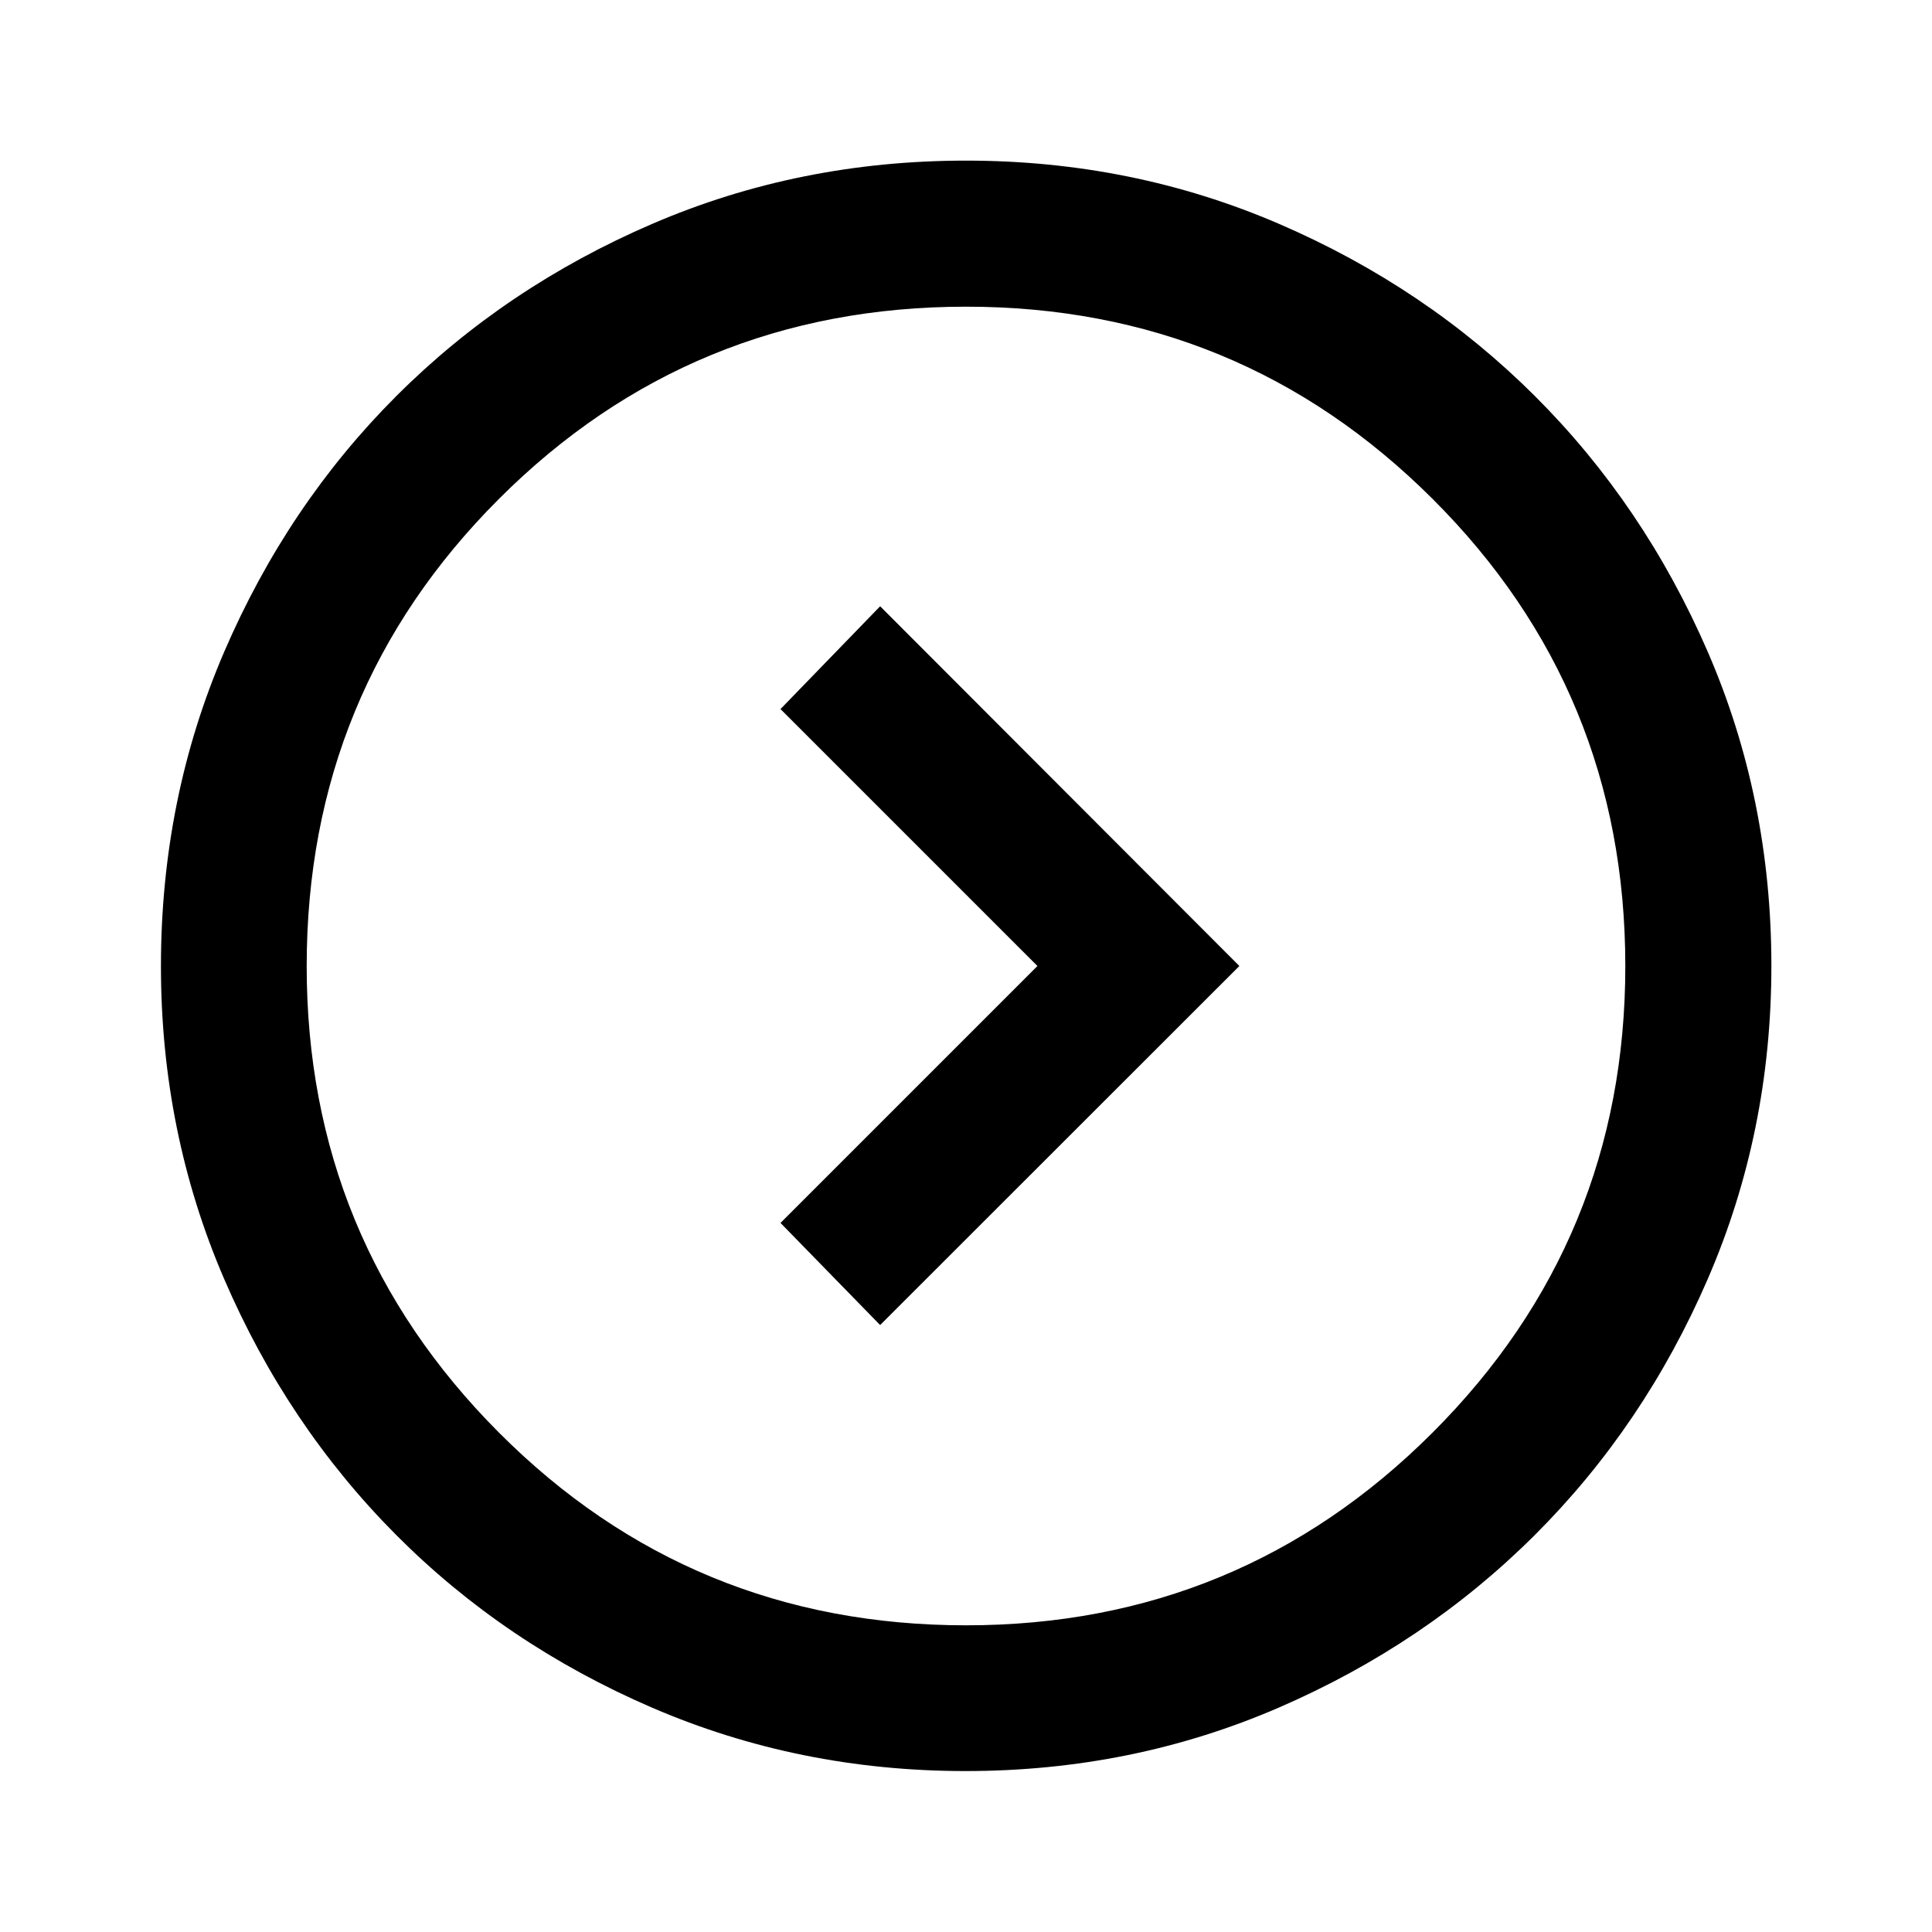<svg xmlns="http://www.w3.org/2000/svg" height="40" viewBox="0 -960 960 960" width="40"><path d="M515.493-480 387.826-352.333l49.507 50.746L615.84-480 437.333-658.746l-49.507 51.079L515.493-480Zm-35.66 400.03q-82.841 0-155.939-31.556-73.098-31.555-127.135-85.858-54.038-54.303-85.413-127.185T79.971-479.935q0-83.232 31.467-156.255 31.467-73.022 85.549-127.064 54.081-54.042 127.055-85.488Q397.015-880.189 480-880.189q82.675 0 155.582 31.448 72.907 31.447 127.135 85.571 54.228 54.123 85.85 127.034 31.622 72.91 31.622 156.093 0 82.588-31.627 155.603-31.626 73.016-85.937 127.201-54.312 54.185-127.172 85.726-72.859 31.542-155.62 31.542Zm.225-72.421q135.978 0 231.765-95.744 95.786-95.744 95.786-231.843 0-136.566-95.744-232.098-95.744-95.533-231.843-95.533-136.566 0-232.098 95.511-95.533 95.51-95.533 232.156 0 135.978 95.511 231.765 95.51 95.786 232.156 95.786ZM480-480Z"/></svg>